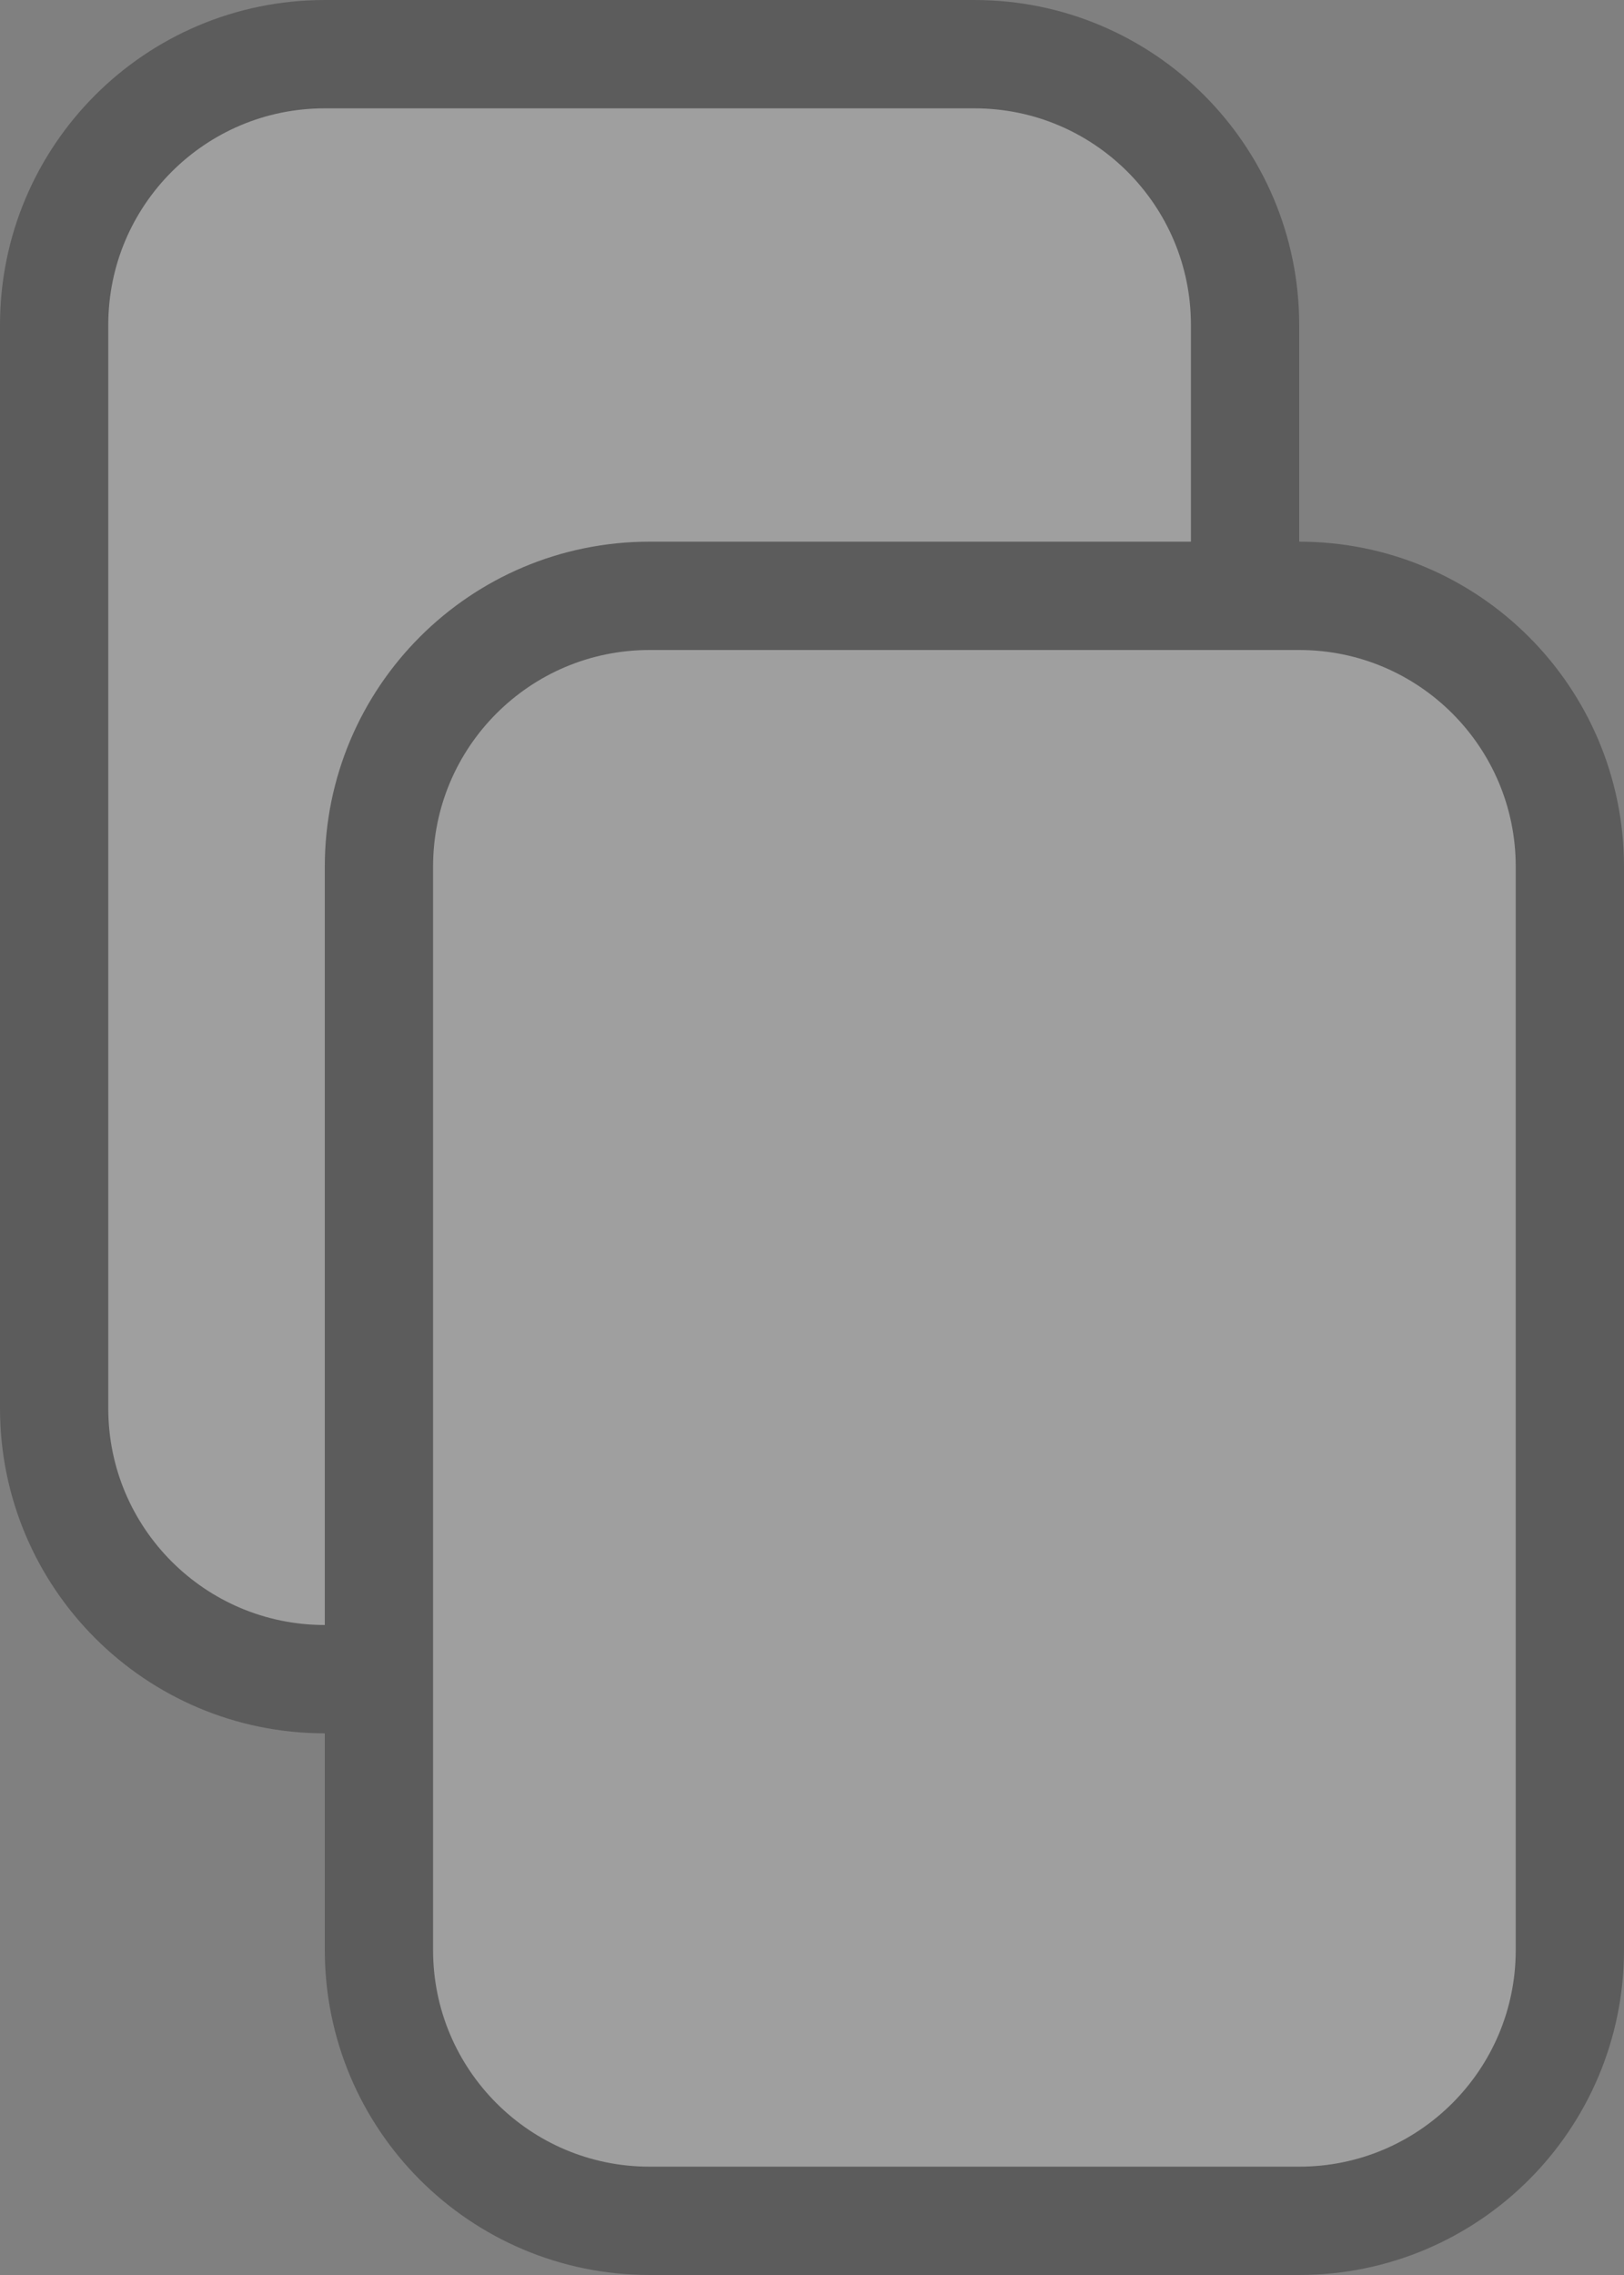 <svg width="15" height="21" viewBox="0 0 15 21" fill="none" xmlns="http://www.w3.org/2000/svg">
    <rect x="0" y="0" width="15" height="21" fill="#808080" stroke="none"/>
    <g opacity="0.28">
        <path
            d="M0.5 3C0.5 1.619 1.619 0.5 3 0.5H9C10.381 0.5 11.5 1.619 11.5 3V13C11.5 14.381 10.381 15.5 9 15.5H3C1.619 15.5 0.5 14.381 0.5 13V3Z"
            fill="#EFEFEF" stroke="black" />
        <path
            d="M3.5 8C3.5 6.619 4.619 5.5 6 5.5H12C13.381 5.5 14.5 6.619 14.5 8V18C14.5 19.381 13.381 20.5 12 20.5H6C4.619 20.5 3.5 19.381 3.5 18V8Z"
            fill="#EFEFEF" stroke="black" />
    </g>
</svg>